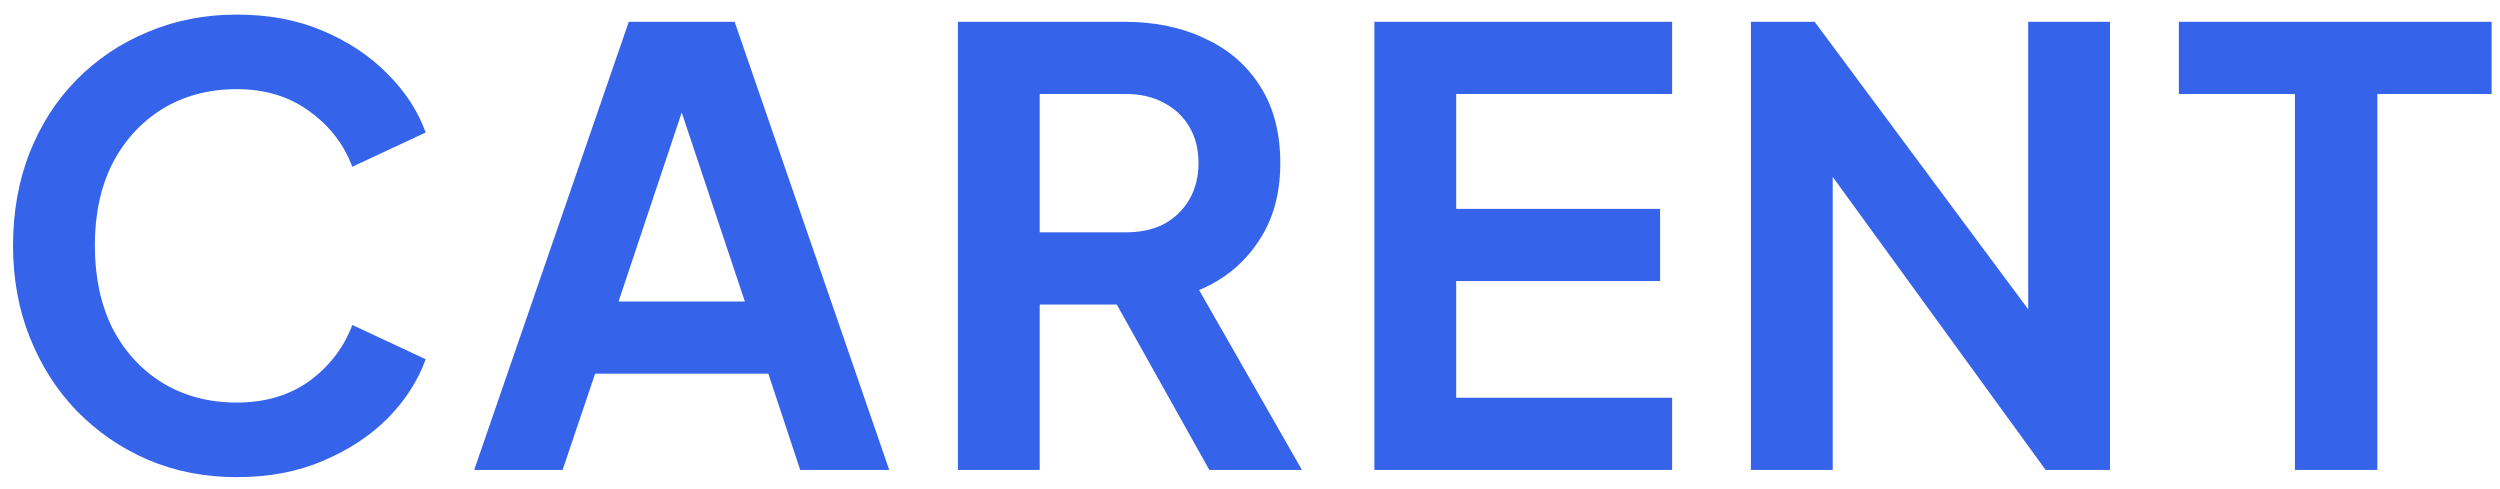 <svg width="133" height="26" viewBox="0 0 133 26" fill="none" xmlns="http://www.w3.org/2000/svg">
<path d="M12.598 25.384C10.891 25.384 9.312 25.075 7.862 24.456C6.432 23.837 5.174 22.973 4.086 21.864C3.019 20.755 2.187 19.453 1.59 17.96C0.992 16.467 0.694 14.835 0.694 13.064C0.694 11.293 0.982 9.661 1.558 8.168C2.155 6.653 2.987 5.352 4.054 4.264C5.142 3.155 6.411 2.301 7.862 1.704C9.312 1.085 10.891 0.776 12.598 0.776C14.304 0.776 15.83 1.064 17.174 1.64C18.539 2.216 19.691 2.984 20.63 3.944C21.568 4.883 22.24 5.917 22.646 7.048L18.742 8.872C18.294 7.677 17.536 6.696 16.47 5.928C15.403 5.139 14.112 4.744 12.598 4.744C11.104 4.744 9.782 5.096 8.63 5.8C7.499 6.504 6.614 7.475 5.974 8.712C5.355 9.949 5.046 11.4 5.046 13.064C5.046 14.728 5.355 16.189 5.974 17.448C6.614 18.685 7.499 19.656 8.63 20.36C9.782 21.064 11.104 21.416 12.598 21.416C14.112 21.416 15.403 21.032 16.47 20.264C17.536 19.475 18.294 18.483 18.742 17.288L22.646 19.112C22.24 20.243 21.568 21.288 20.63 22.248C19.691 23.187 18.539 23.944 17.174 24.52C15.83 25.096 14.304 25.384 12.598 25.384ZM25.227 25L33.451 1.16H39.083L47.307 25H42.571L40.875 19.88H31.659L29.931 25H25.227ZM32.907 16.04H39.627L35.659 4.168H36.875L32.907 16.04ZM50.96 25V1.16H59.824C61.446 1.16 62.875 1.459 64.112 2.056C65.371 2.632 66.352 3.485 67.056 4.616C67.76 5.725 68.112 7.08 68.112 8.68C68.112 10.323 67.718 11.72 66.928 12.872C66.16 14.024 65.115 14.877 63.792 15.432L69.264 25H64.336L58.48 14.536L61.296 16.2H55.312V25H50.96ZM55.312 12.36H59.888C60.678 12.36 61.36 12.211 61.936 11.912C62.512 11.592 62.96 11.155 63.28 10.6C63.6 10.045 63.76 9.405 63.76 8.68C63.76 7.933 63.6 7.293 63.28 6.76C62.96 6.205 62.512 5.779 61.936 5.48C61.36 5.16 60.678 5 59.888 5H55.312V12.36ZM73.117 25V1.16H88.957V5H77.469V11.112H88.317V14.952H77.469V21.16H88.957V25H73.117ZM93.148 25V1.16H96.54L109.66 18.824L107.9 19.176V1.16H112.252V25H108.828L95.9 7.208L97.5 6.856V25H93.148ZM122.091 25V5H115.915V1.16H132.555V5H126.475V25H122.091Z" fill="#3563E9"/>
</svg>
